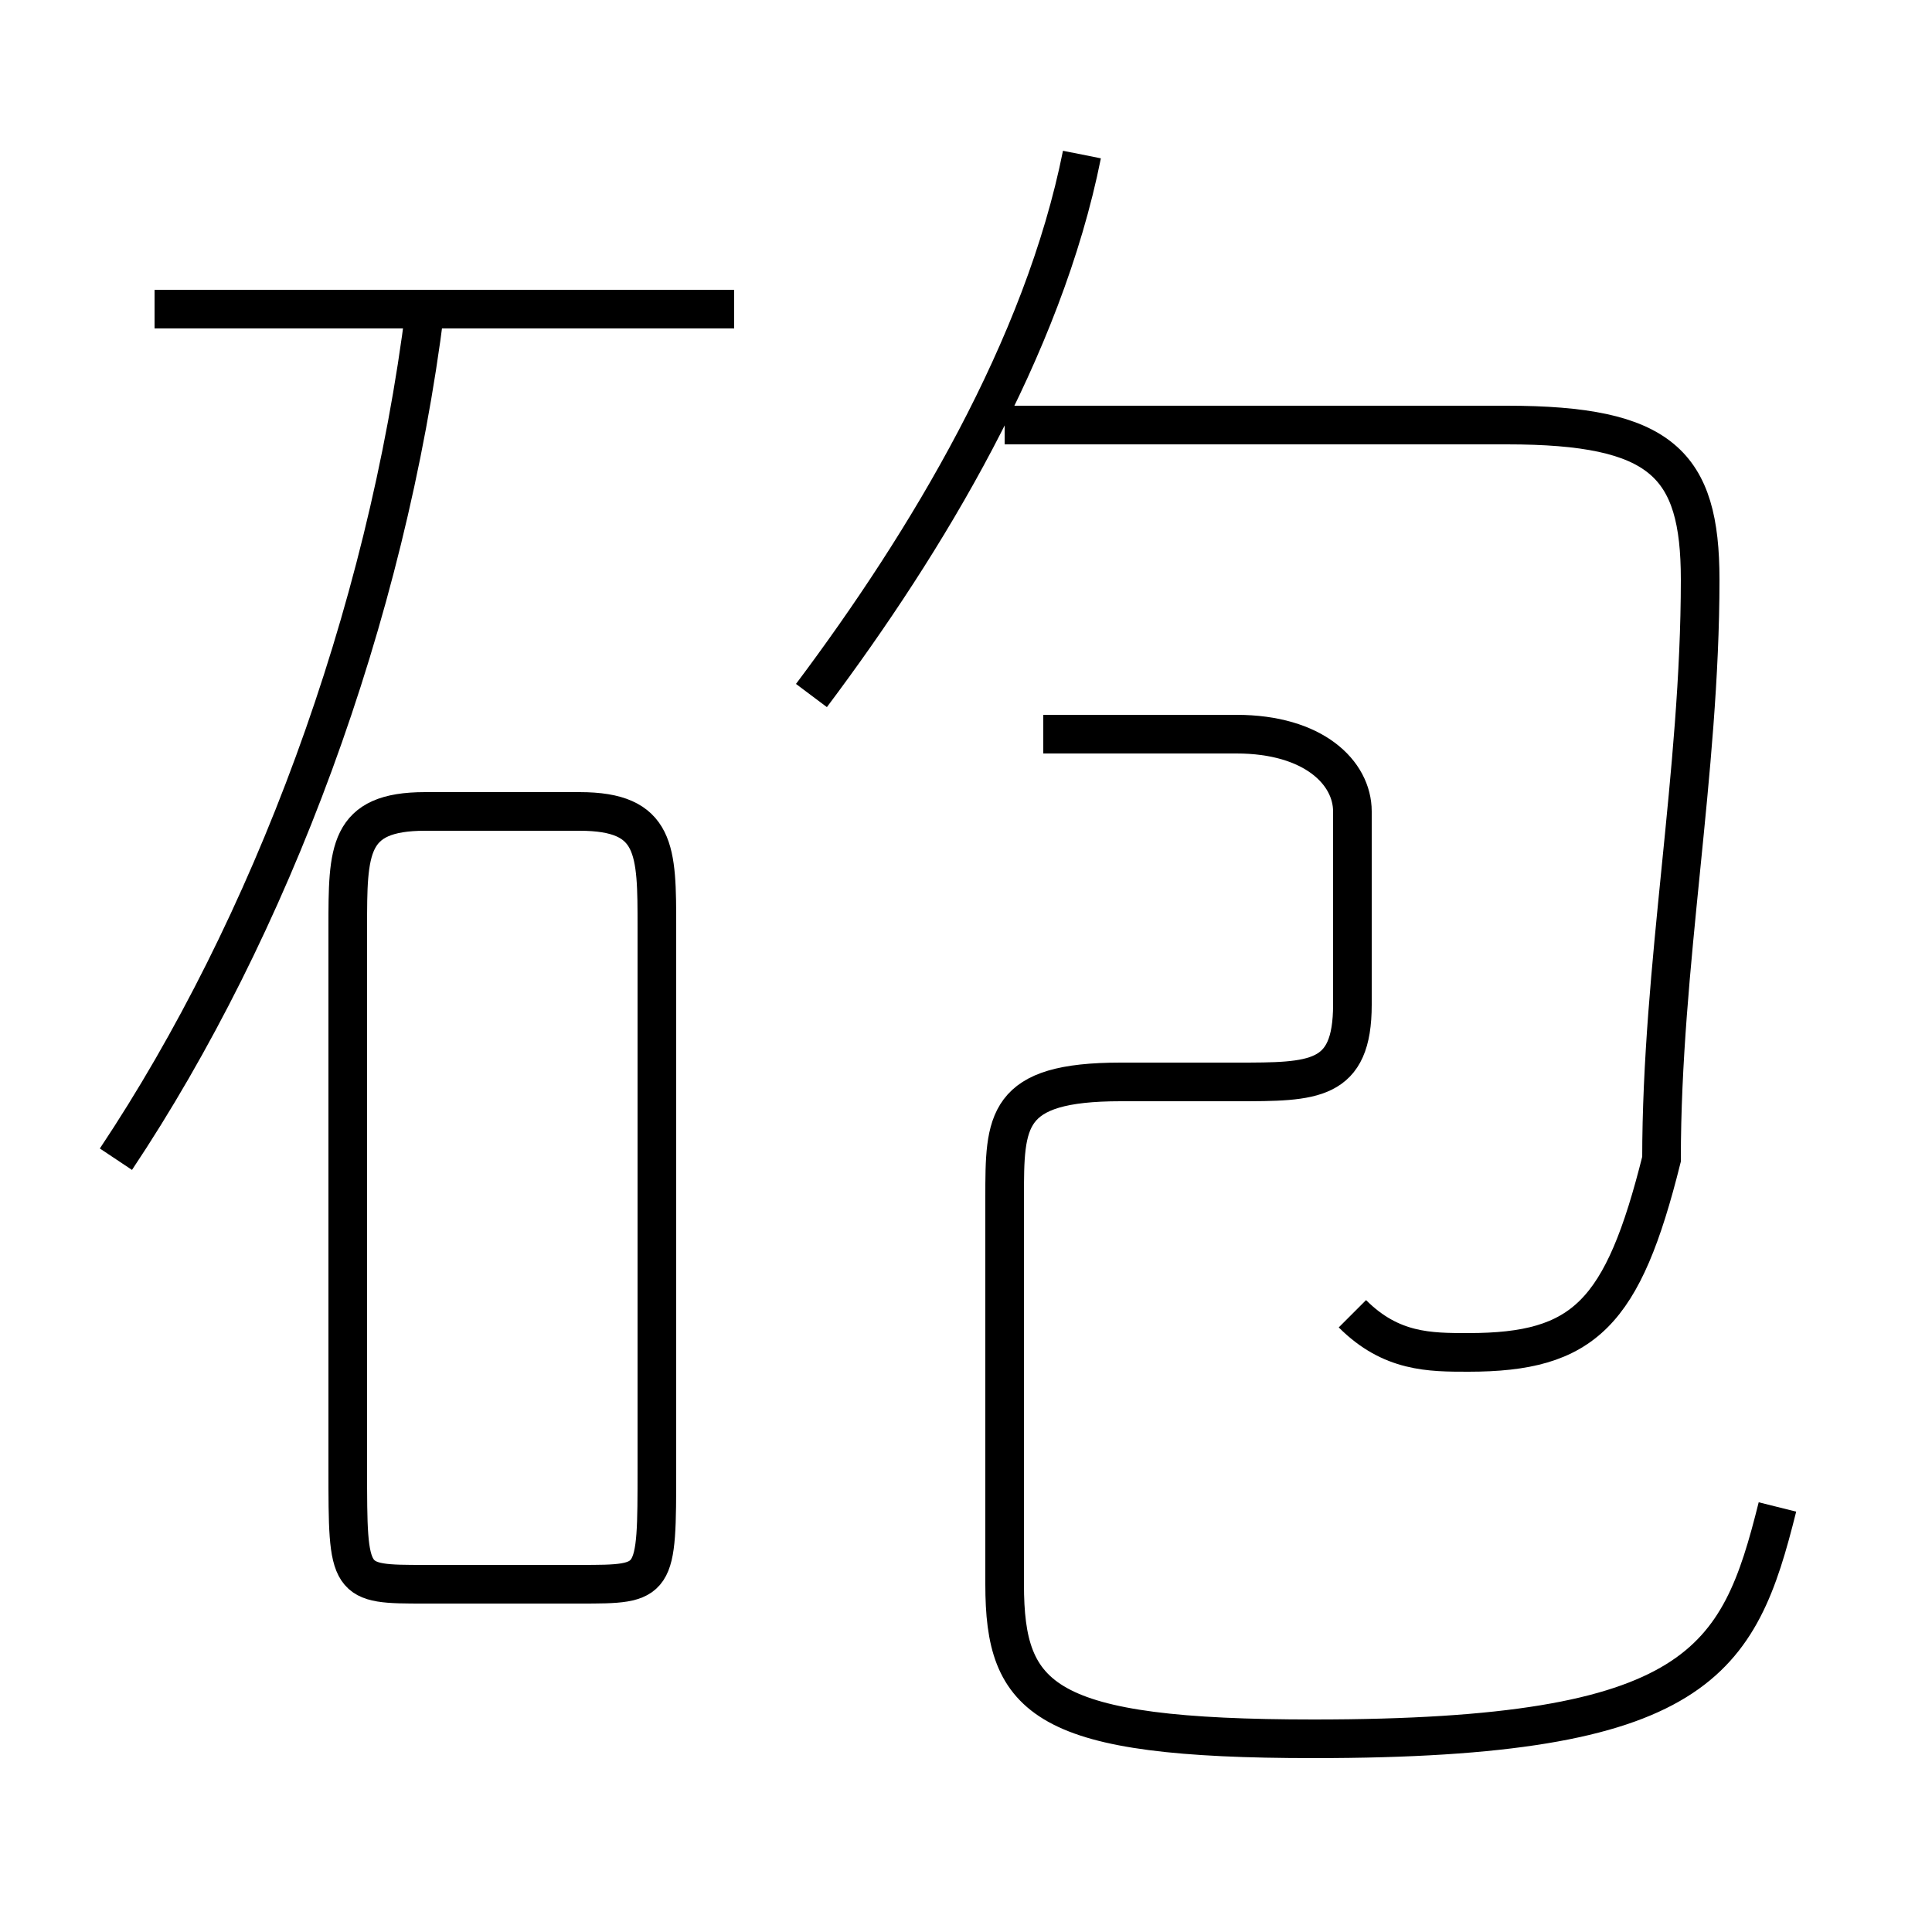 <?xml version='1.0' encoding='utf8'?>
<svg viewBox="0.0 -6.0 50.0 50.0" version="1.1" xmlns="http://www.w3.org/2000/svg">
<rect x="0.0" y="-6.0" width="50.0" height="50.0" fill="#808080" stroke="none"/>
<rect x="-1000" y="-1000" width="2000" height="2000" stroke="white" fill="white"/>
<g style="fill:white;stroke:#000000;  stroke-width:1">
<path d="M 46 -5 C 45 -1 44 1 34 1 C 27 1 26 0 26 -3 L 26 -13 C 26 -15 26 -16 29 -16 L 32 -16 C 34 -16 35 -16 35 -18 L 35 -23 C 35 -24 34 -25 32 -25 L 27 -25 M 11 -3 L 15 -3 C 17 -3 17 -3 17 -6 L 17 -20 C 17 -22 17 -23 15 -23 L 11 -23 C 9 -23 9 -22 9 -20 L 9 -6 C 9 -3 9 -3 11 -3 Z M 3 -14 C 7 -20 10 -28 11 -36 M 19 -36 L 4 -36 M 35 -10 C 36 -9 37 -9 38 -9 C 41 -9 42 -10 43 -14 C 43 -19 44 -24 44 -29 C 44 -32 43 -33 39 -33 L 26 -33 M 21 -26 C 24 -30 27 -35 28 -40" transform="translate(0.0 38.0)" />
</g>
</svg>